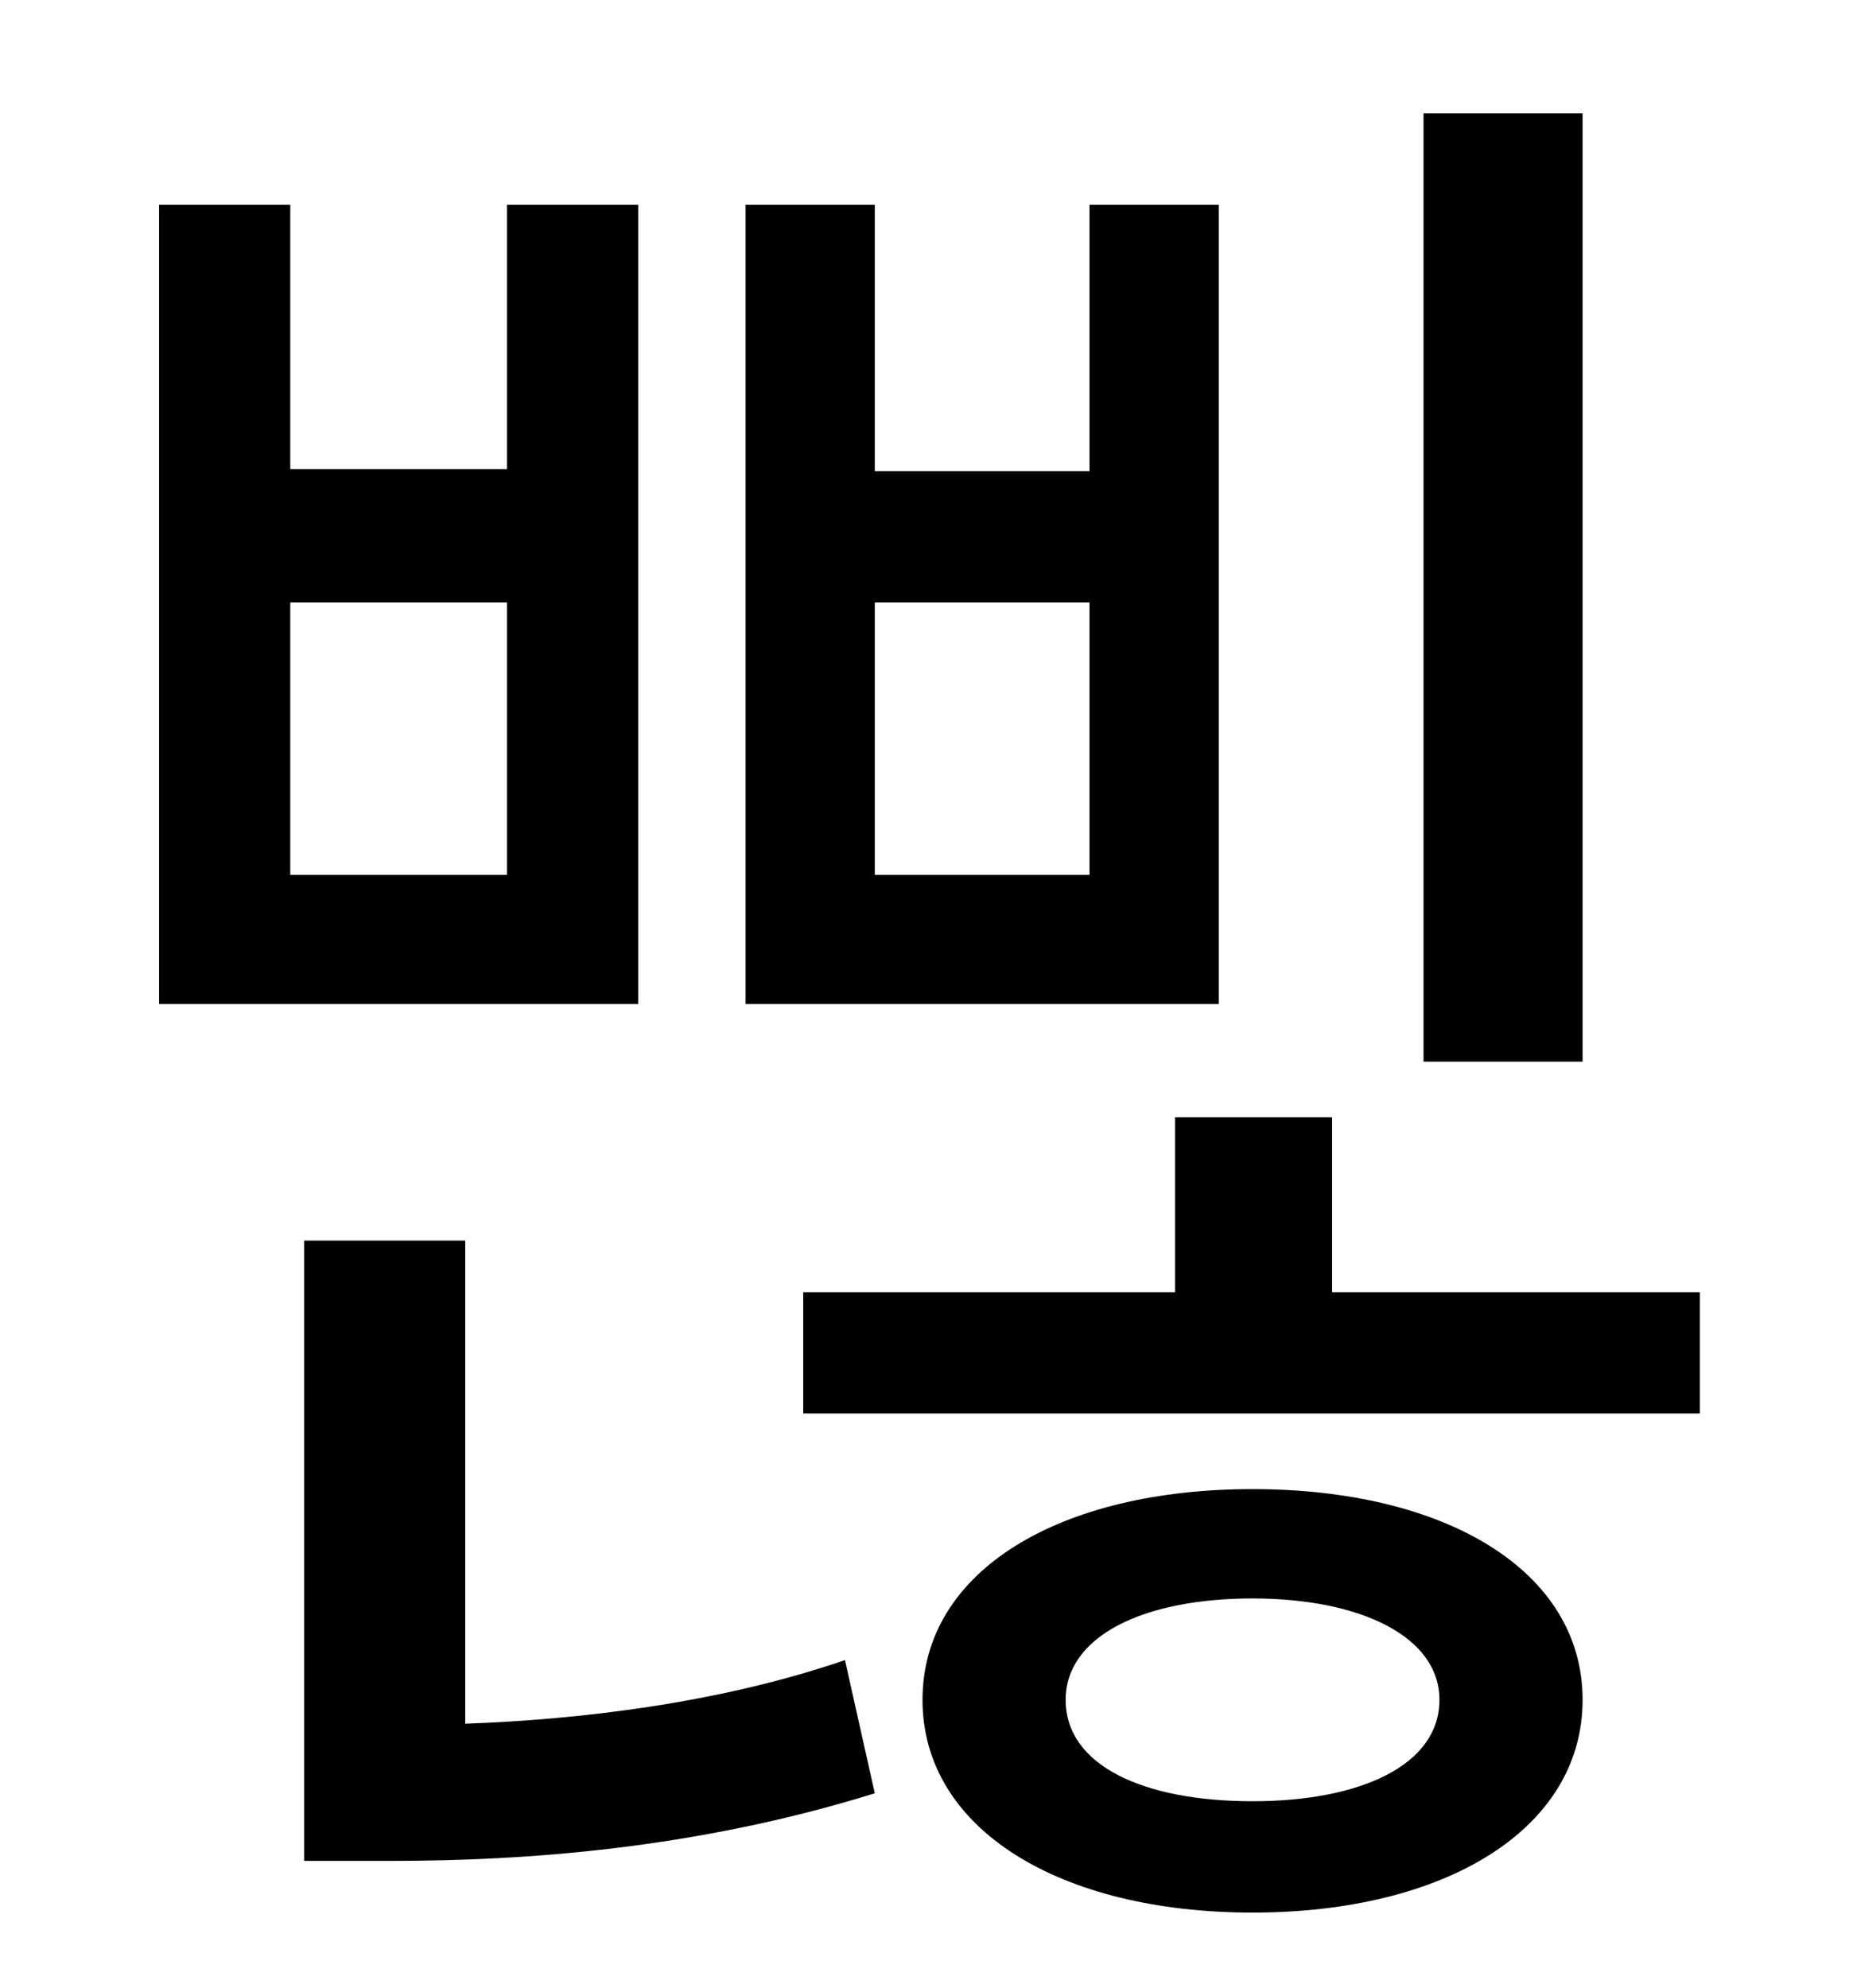 <?xml version="1.0" standalone="no"?>
<!DOCTYPE svg PUBLIC "-//W3C//DTD SVG 1.1//EN" "http://www.w3.org/Graphics/SVG/1.1/DTD/svg11.dtd" >
<svg xmlns="http://www.w3.org/2000/svg" xmlns:xlink="http://www.w3.org/1999/xlink" version="1.1" viewBox="-10 0 930 1000">
   <path fill="currentColor"
d="M786 57v477h-80v-477h80zM538 440v-137h-108v137h108zM603 103v402h-238v-402h65v134h108v-134h65zM245 440v-137h-109v137h109zM311 103v402h-241v-402h66v133h109v-133h66zM224 624v243c56 -2 127 -10 191 -32l15 67c-90 28 -176 34 -243 34h-44v-312h81zM620 906
c54 0 94 -18 94 -51c0 -32 -40 -51 -94 -51c-55 0 -94 19 -94 51c0 33 39 51 94 51zM620 749c97 0 166 41 166 106s-69 107 -166 107s-166 -42 -166 -107s69 -106 166 -106zM660 650h185v61h-451v-61h187v-88h79v88z" />
</svg>

